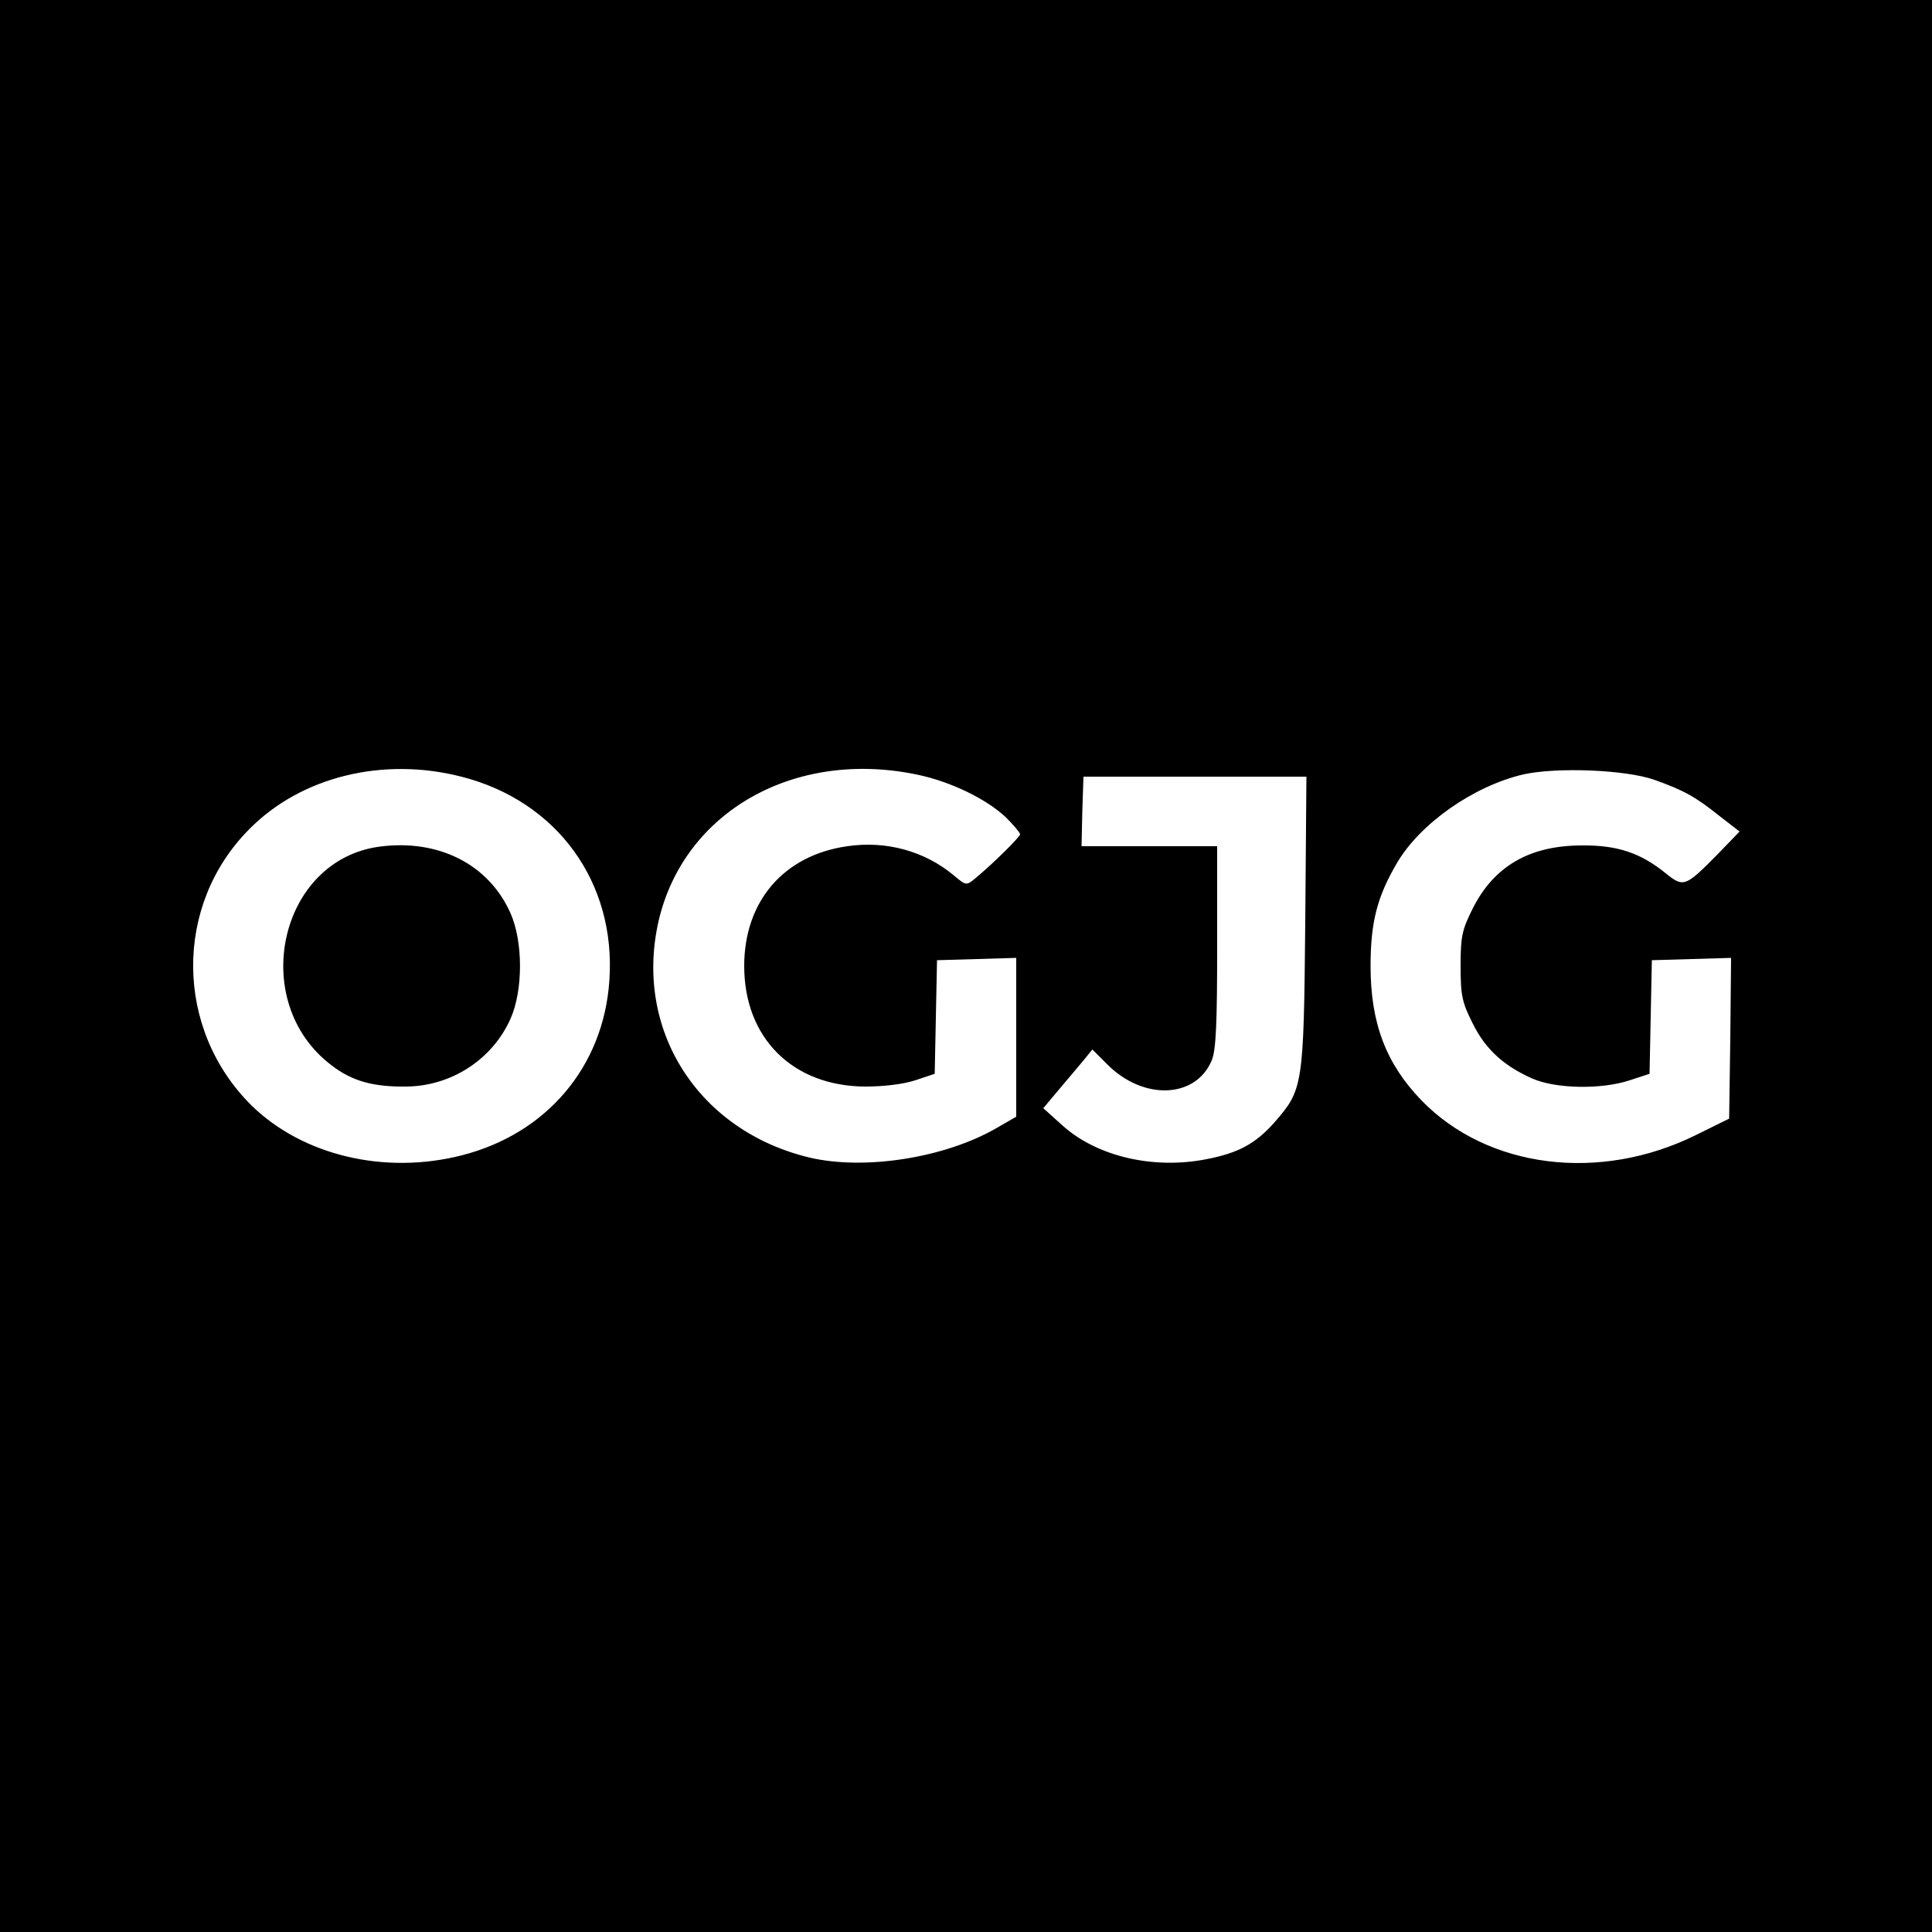 <?xml version="1.0" standalone="no"?>
<!DOCTYPE svg PUBLIC "-//W3C//DTD SVG 20010904//EN"
 "http://www.w3.org/TR/2001/REC-SVG-20010904/DTD/svg10.dtd">
<svg version="1.0" xmlns="http://www.w3.org/2000/svg"
 width="500pt" height="500pt" viewBox="0 0 500 500"
 preserveAspectRatio="xMidYMid meet">

<g transform="translate(0,500) scale(0.1,-0.1)"
fill="#000000" stroke="none">
<path d="M0 2500 l0 -2500 2500 0 2500 0 0 2500 0 2500 -2500 0 -2500 0 0
-2500z m1194 490 c248 -63 401 -274 383 -528 -15 -222 -162 -396 -382 -452
-200 -51 -412 0 -544 129 -199 197 -202 518 -6 715 134 136 346 188 549 136z
m1181 5 c86 -18 178 -63 228 -110 20 -20 37 -40 37 -44 0 -7 -72 -78 -117
-115 -22 -18 -23 -18 -54 8 -75 63 -175 91 -276 76 -164 -23 -267 -142 -267
-310 0 -186 125 -311 313 -312 48 0 98 6 129 16 l51 17 3 147 3 147 103 3 102
3 0 -205 0 -206 -52 -30 c-134 -77 -340 -109 -482 -76 -290 69 -457 332 -391
615 67 282 353 443 670 376z m1906 -13 c76 -27 107 -44 168 -93 l53 -41 -58
-60 c-82 -83 -87 -85 -132 -49 -66 54 -127 74 -218 73 -136 0 -228 -54 -283
-164 -27 -54 -31 -71 -31 -148 0 -77 4 -94 31 -148 33 -67 80 -110 154 -143
61 -27 179 -29 252 -5 l52 17 3 147 3 147 103 3 102 3 -2 -208 -3 -208 -85
-42 c-250 -124 -540 -87 -711 89 -92 95 -132 200 -132 348 0 113 17 179 68
266 60 103 199 200 328 230 87 19 264 12 338 -14z m-903 -369 c-4 -426 -6
-433 -80 -518 -49 -55 -93 -79 -176 -95 -137 -27 -283 7 -372 87 l-50 45 42
50 c24 28 52 62 64 76 l21 26 38 -38 c94 -95 230 -89 271 10 11 26 14 95 14
294 l0 260 -176 0 -175 0 2 90 3 90 289 0 288 0 -3 -377z"/>
<path d="M983 2809 c-261 -34 -342 -402 -125 -566 53 -41 108 -56 193 -55 117
1 223 70 270 175 33 74 33 200 0 274 -56 126 -186 192 -338 172z"/>
</g>
</svg>
